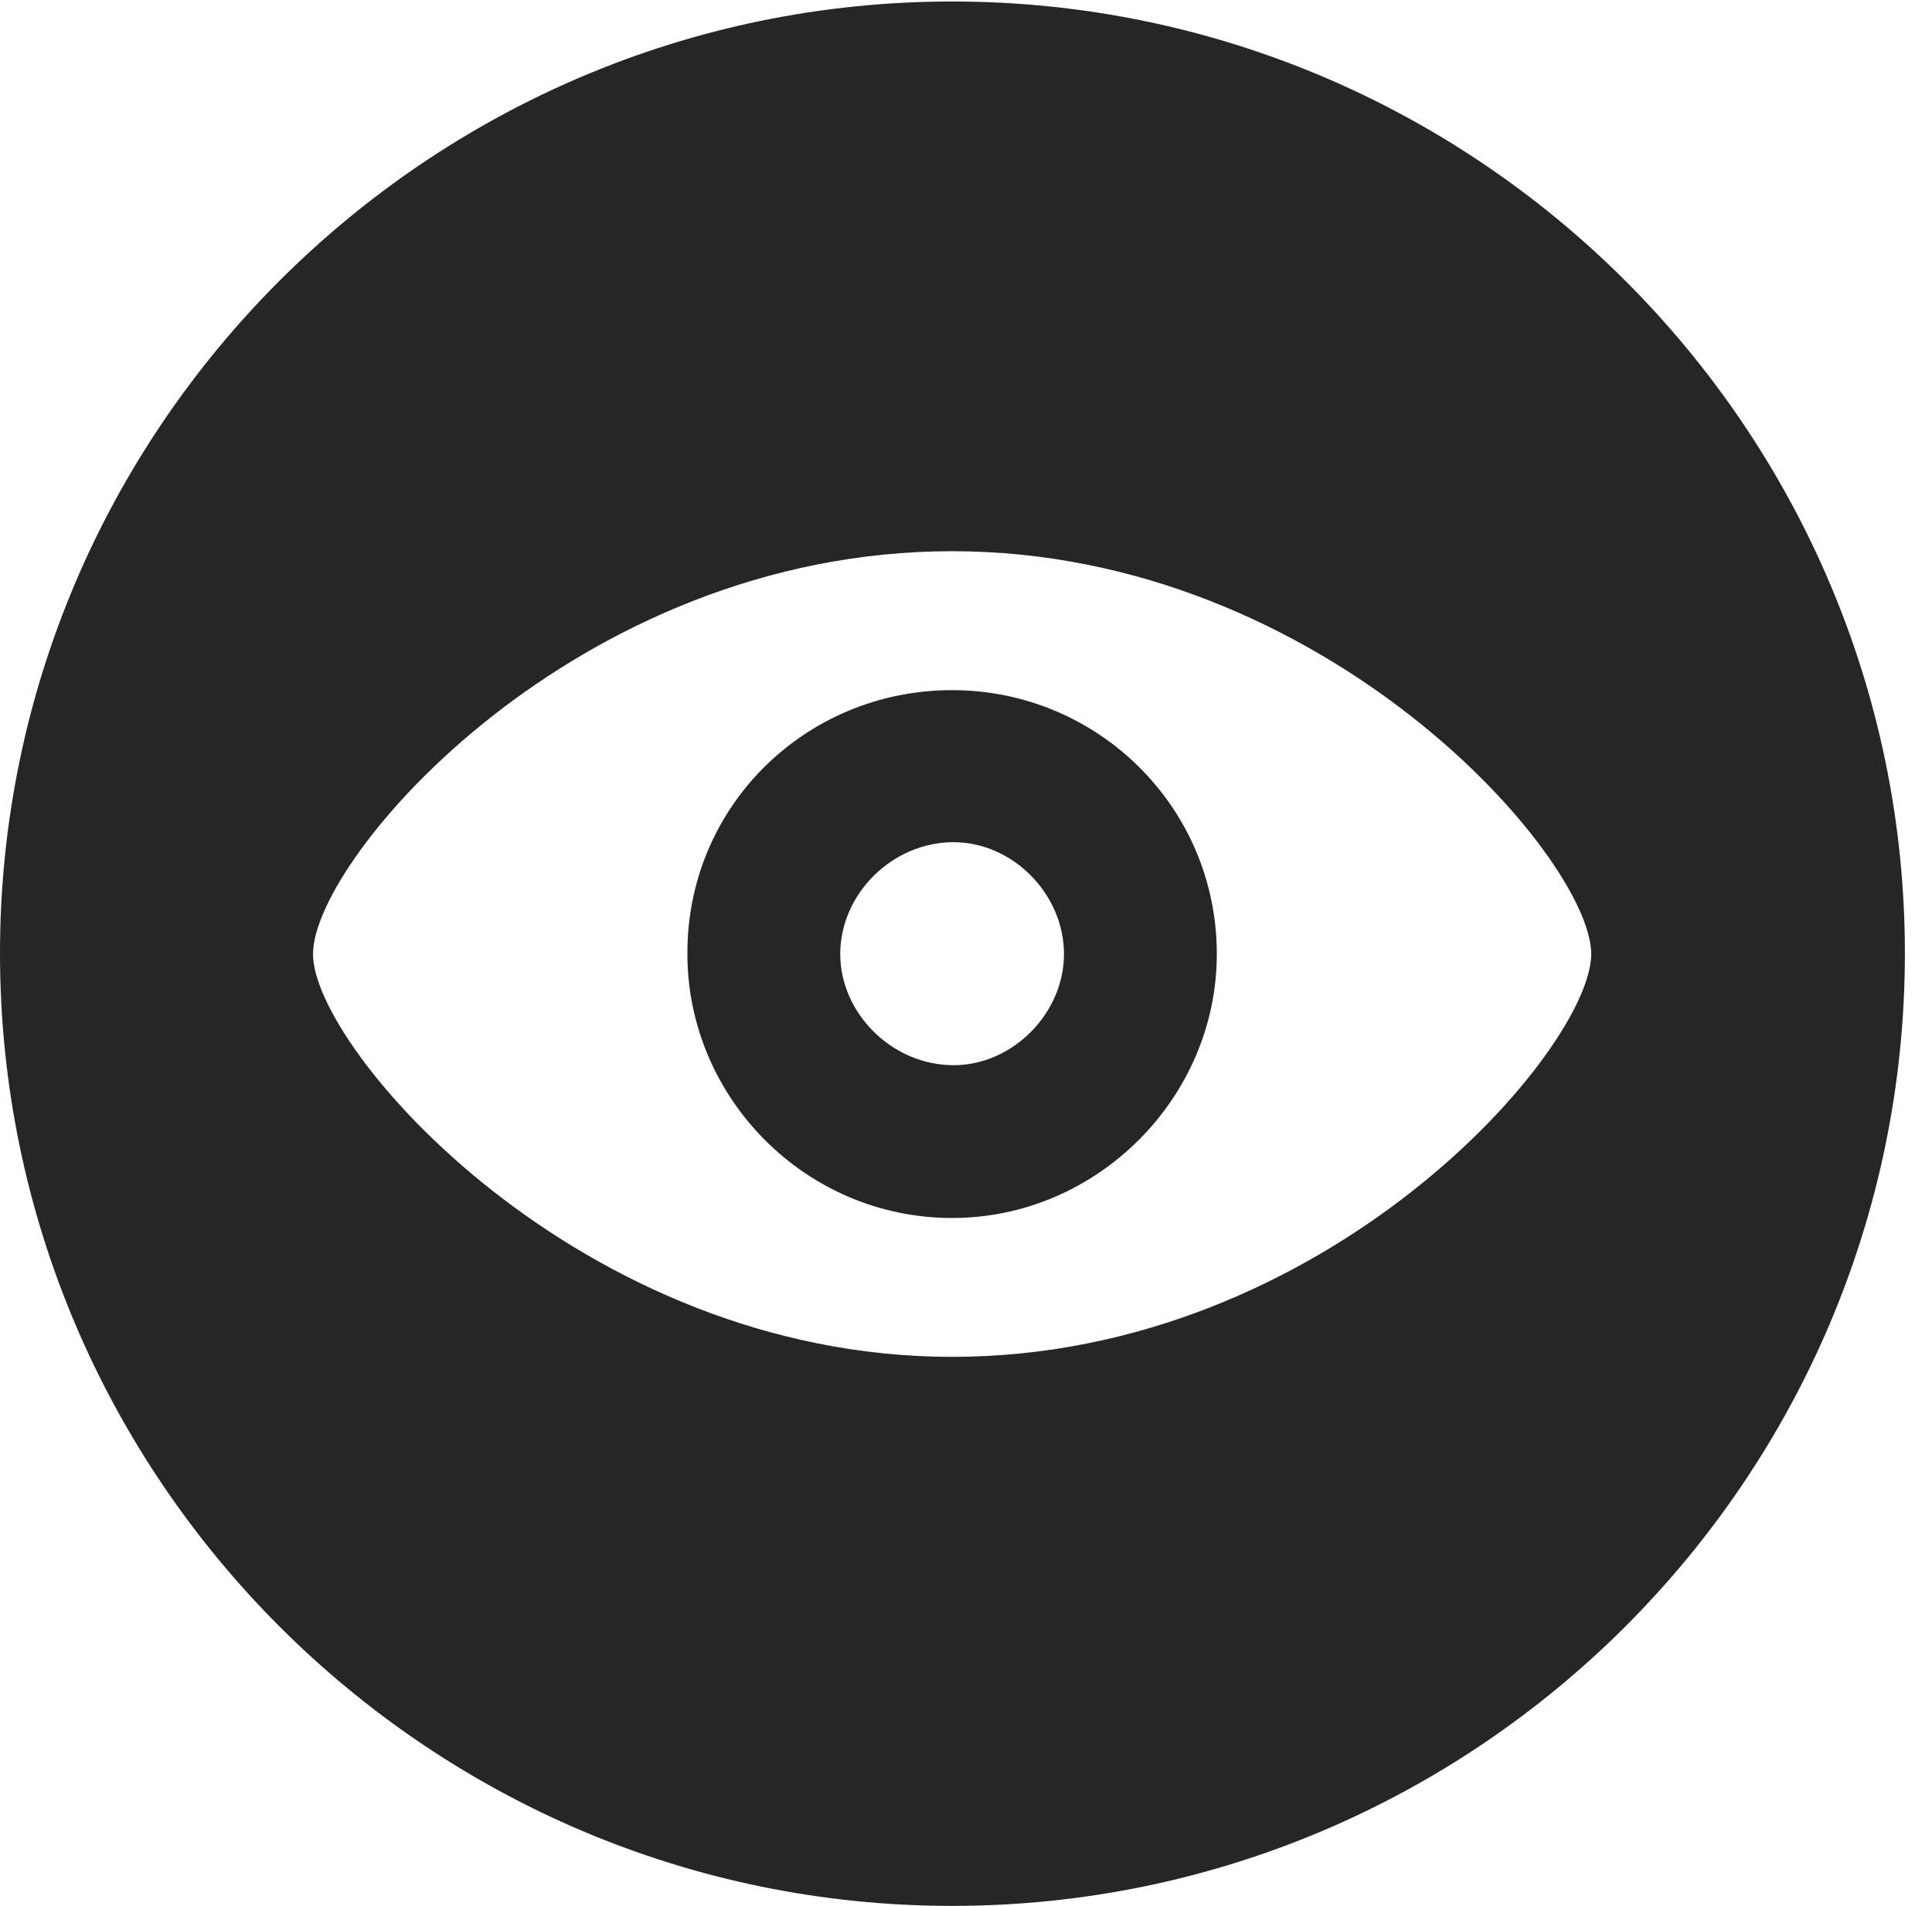 <?xml version="1.0" encoding="UTF-8"?>
<!--Generator: Apple Native CoreSVG 326-->
<!DOCTYPE svg
PUBLIC "-//W3C//DTD SVG 1.1//EN"
       "http://www.w3.org/Graphics/SVG/1.1/DTD/svg11.dtd">
<svg version="1.1" xmlns="http://www.w3.org/2000/svg" xmlns:xlink="http://www.w3.org/1999/xlink" viewBox="0 0 25.801 25.459">
 <g>
  <rect height="25.459" opacity="0" width="25.801" x="0" y="0"/>
  <path d="M25.439 12.734C25.439 19.746 19.727 25.459 12.715 25.459C5.713 25.459 0 19.746 0 12.734C0 5.732 5.713 0.02 12.715 0.02C19.727 0.02 25.439 5.732 25.439 12.734ZM4.18 12.744C4.18 14.014 7.744 18.125 12.715 18.125C17.725 18.125 21.25 14.014 21.25 12.744C21.25 11.465 17.705 7.363 12.715 7.363C7.695 7.363 4.18 11.465 4.18 12.744ZM16.25 12.744C16.25 14.658 14.658 16.27 12.715 16.27C10.752 16.27 9.18 14.658 9.18 12.744C9.17 10.781 10.752 9.219 12.715 9.219C14.658 9.219 16.25 10.781 16.25 12.744ZM11.221 12.744C11.221 13.535 11.914 14.229 12.734 14.229C13.525 14.229 14.209 13.535 14.209 12.744C14.209 11.943 13.525 11.25 12.734 11.25C11.914 11.25 11.221 11.943 11.221 12.744Z" fill="black" fill-opacity="0.85"/>
 </g>
</svg>

